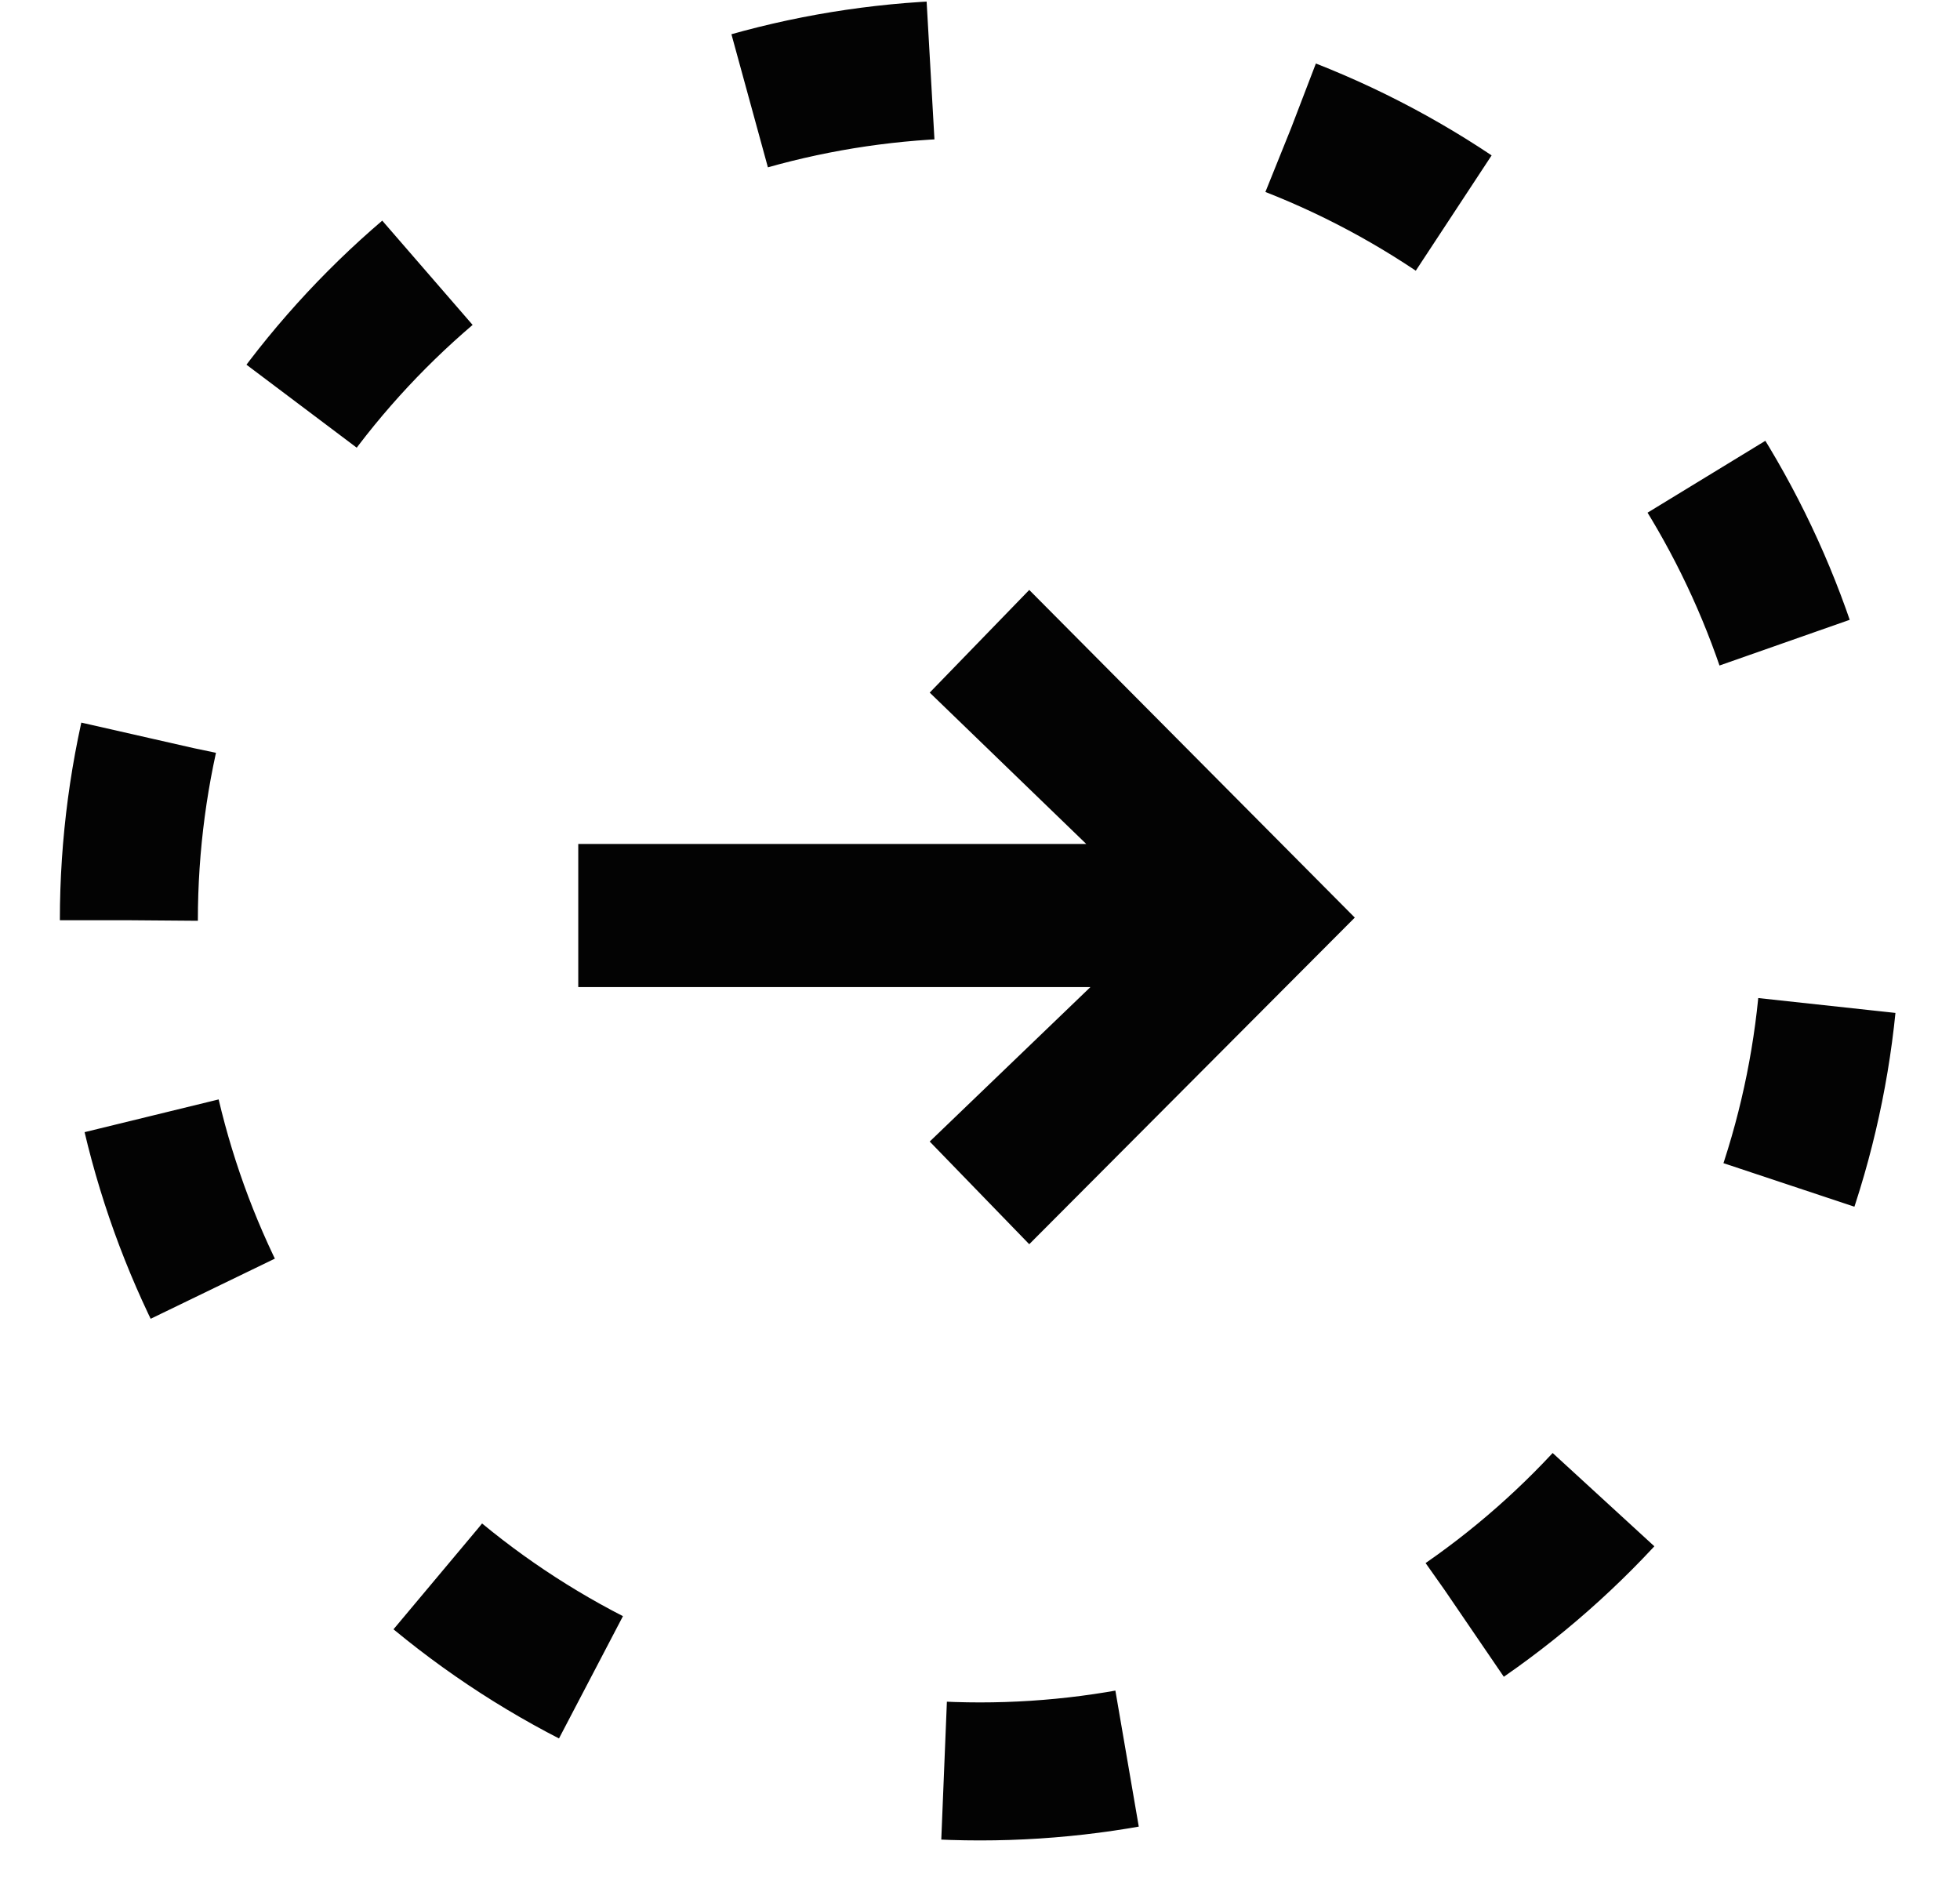 <svg width="32" height="31" viewBox="0 0 32 31" fill="none" xmlns="http://www.w3.org/2000/svg">
<circle cx="16" cy="15.023" r="13.896" transform="rotate(180 16 15.023)" stroke="#030303" stroke-width="2.253" stroke-dasharray="3 6.01"/>
<path d="M16.804 20.312L22.119 14.98L16.804 9.631L15.179 11.307L17.735 13.778L9.441 13.778L9.441 16.114L17.803 16.114L15.179 18.636L16.804 20.312Z" fill="#030303"/>
</svg>
